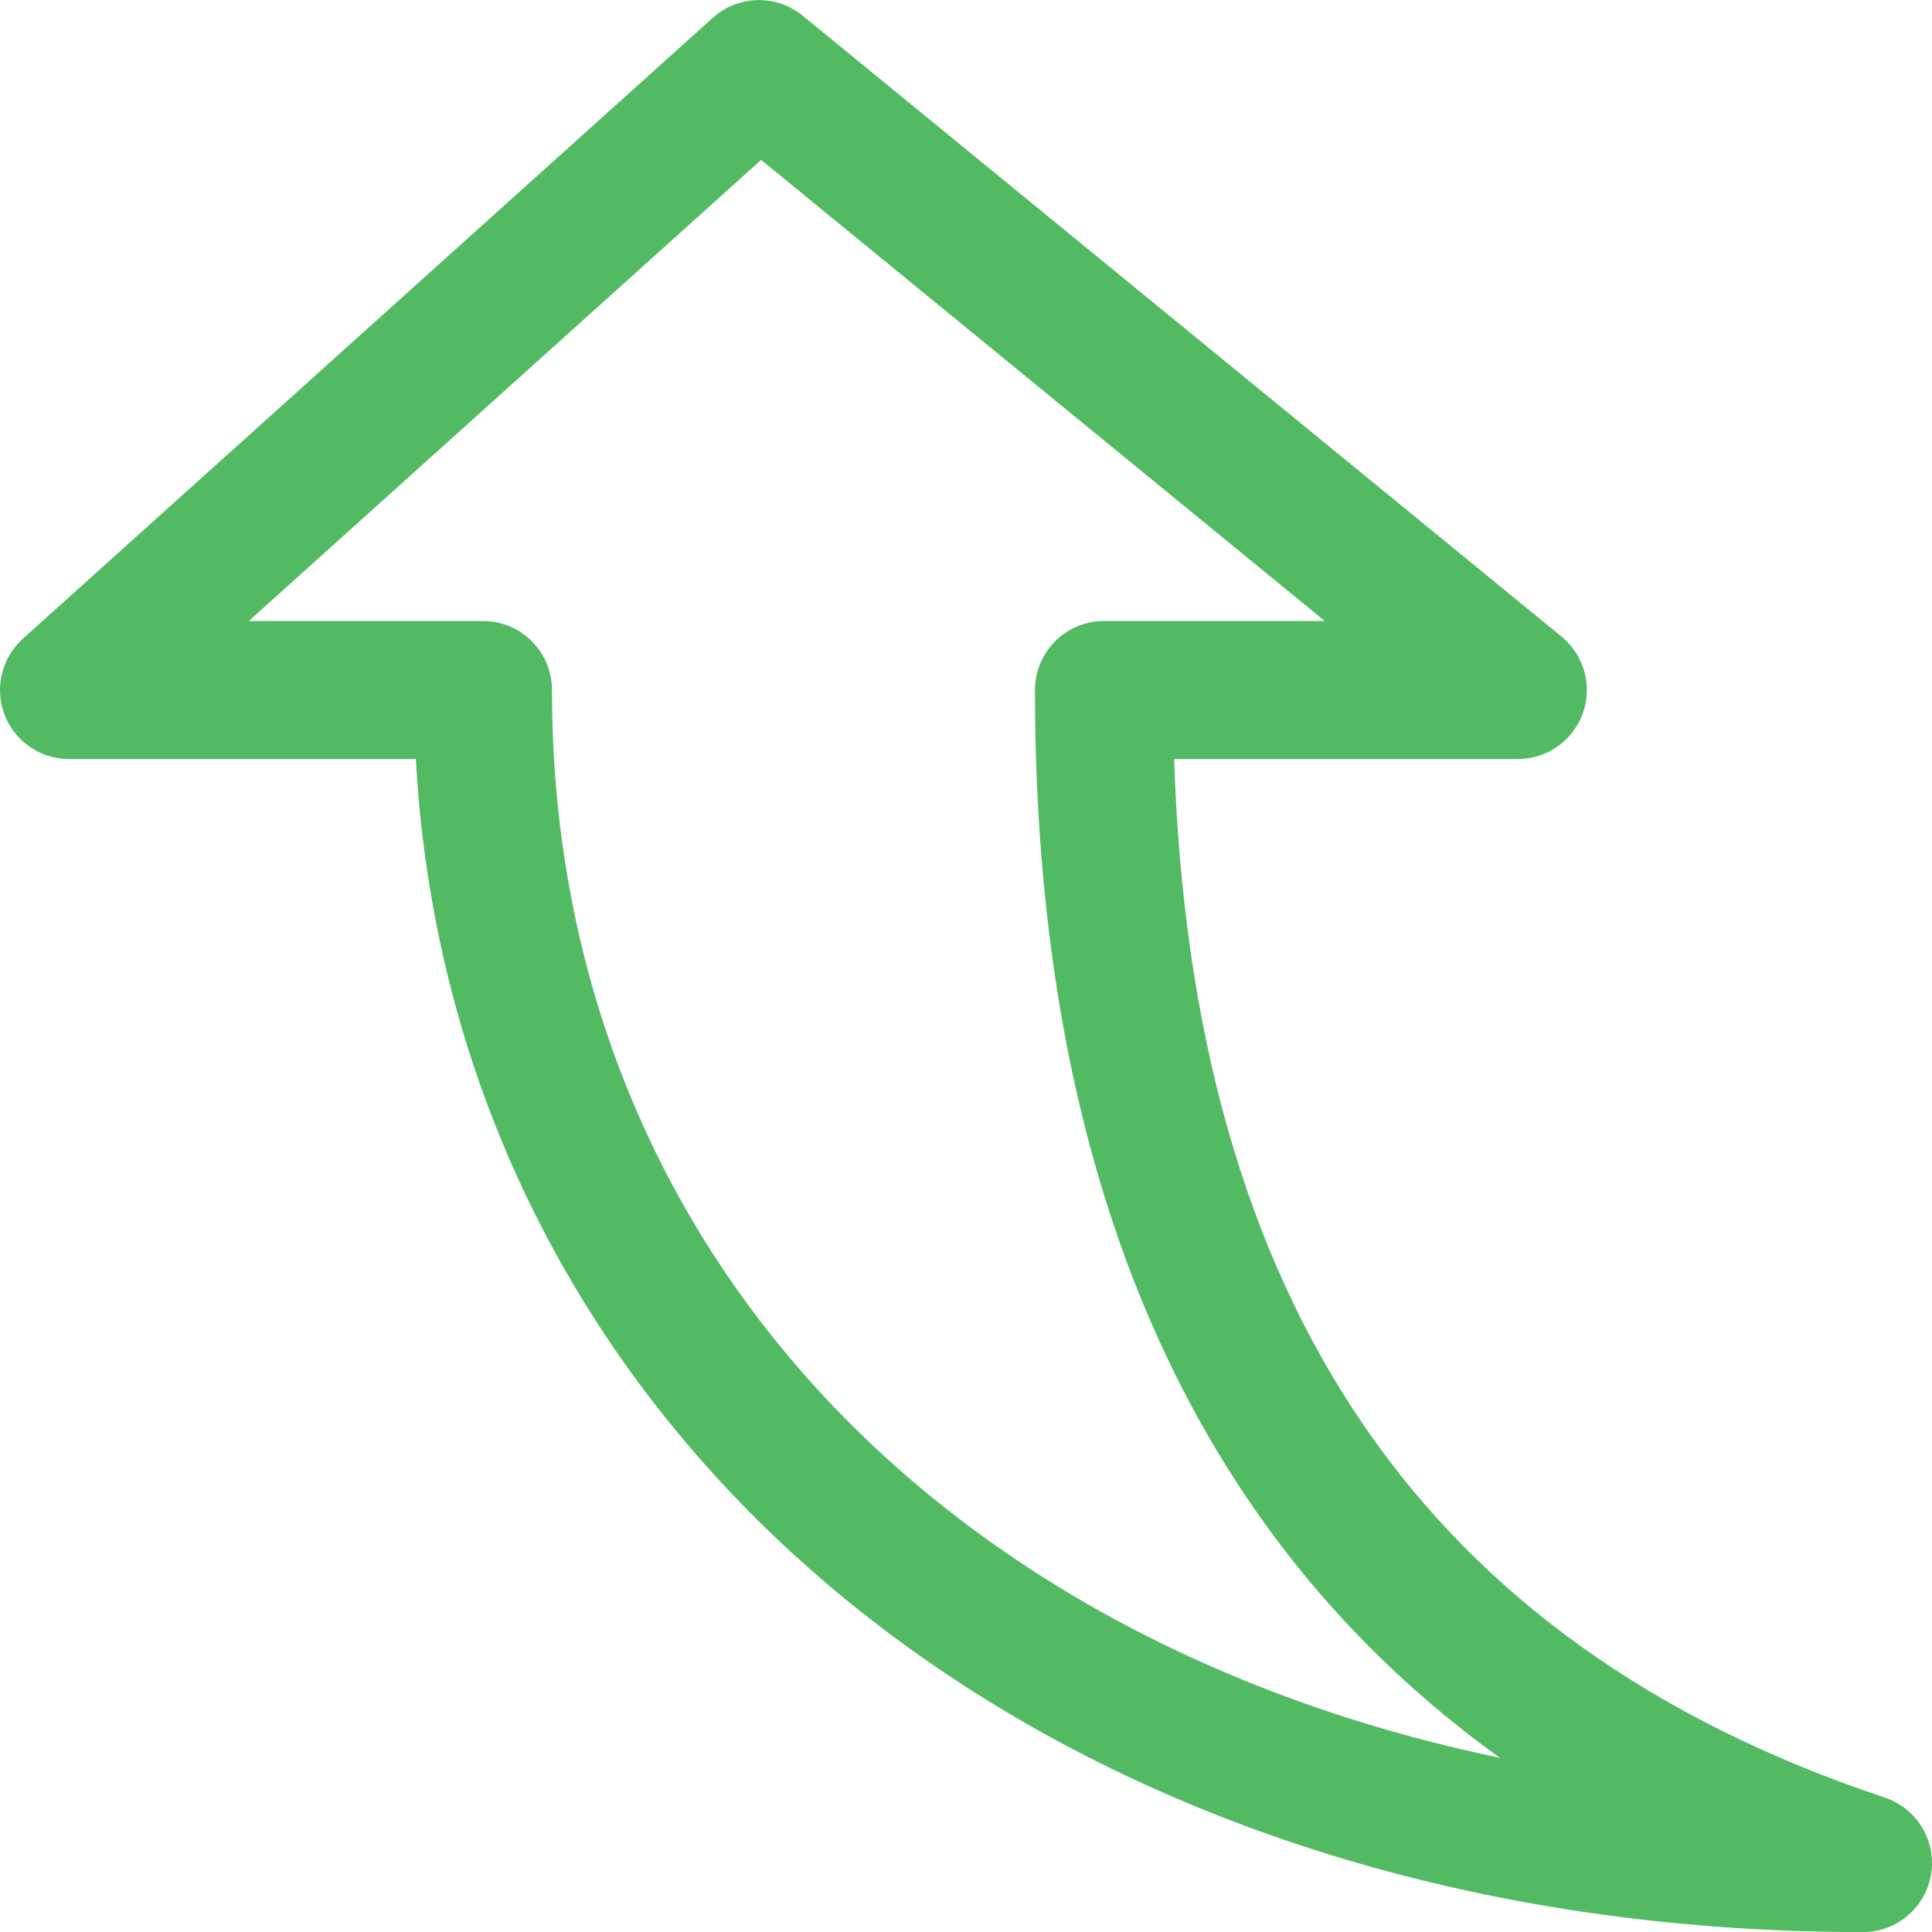 <svg width="30" height="30" viewBox="0 0 30 30" fill="none" xmlns="http://www.w3.org/2000/svg">
<g clip-path="url(#clip0)">
<path d="M6.457 11.786H1.071C0.479 11.786 -0 11.306 5.54545e-08 10.714C6.28351e-05 10.411 0.129 10.122 0.354 9.919L11.069 0.276C11.461 -0.077 12.053 -0.091 12.462 0.242L24.247 9.885C24.705 10.26 24.773 10.935 24.398 11.393C24.195 11.641 23.892 11.786 23.571 11.786H18.232C18.508 20.25 22.126 25.533 29.268 27.913C29.705 28.059 30 28.468 30 28.929C30 28.987 29.995 29.045 29.986 29.102C29.901 29.62 29.454 30.001 28.928 30.001C16.311 30.001 7.042 22.405 6.457 11.786ZM16.071 10.715C16.071 10.123 16.551 9.643 17.143 9.643H20.571L11.819 2.483L3.863 9.643H7.5C8.091 9.643 8.571 10.123 8.571 10.715C8.571 19.136 14.399 25.439 23.291 27.296C18.495 23.847 16.071 18.294 16.071 10.715Z" fill="#52BA63"/>
</g>
<defs>
<clipPath id="clip0">
<rect width="30" height="30" fill="white" transform="matrix(0 1 1 0 0 0)"/>
</clipPath>
</defs>
</svg>
